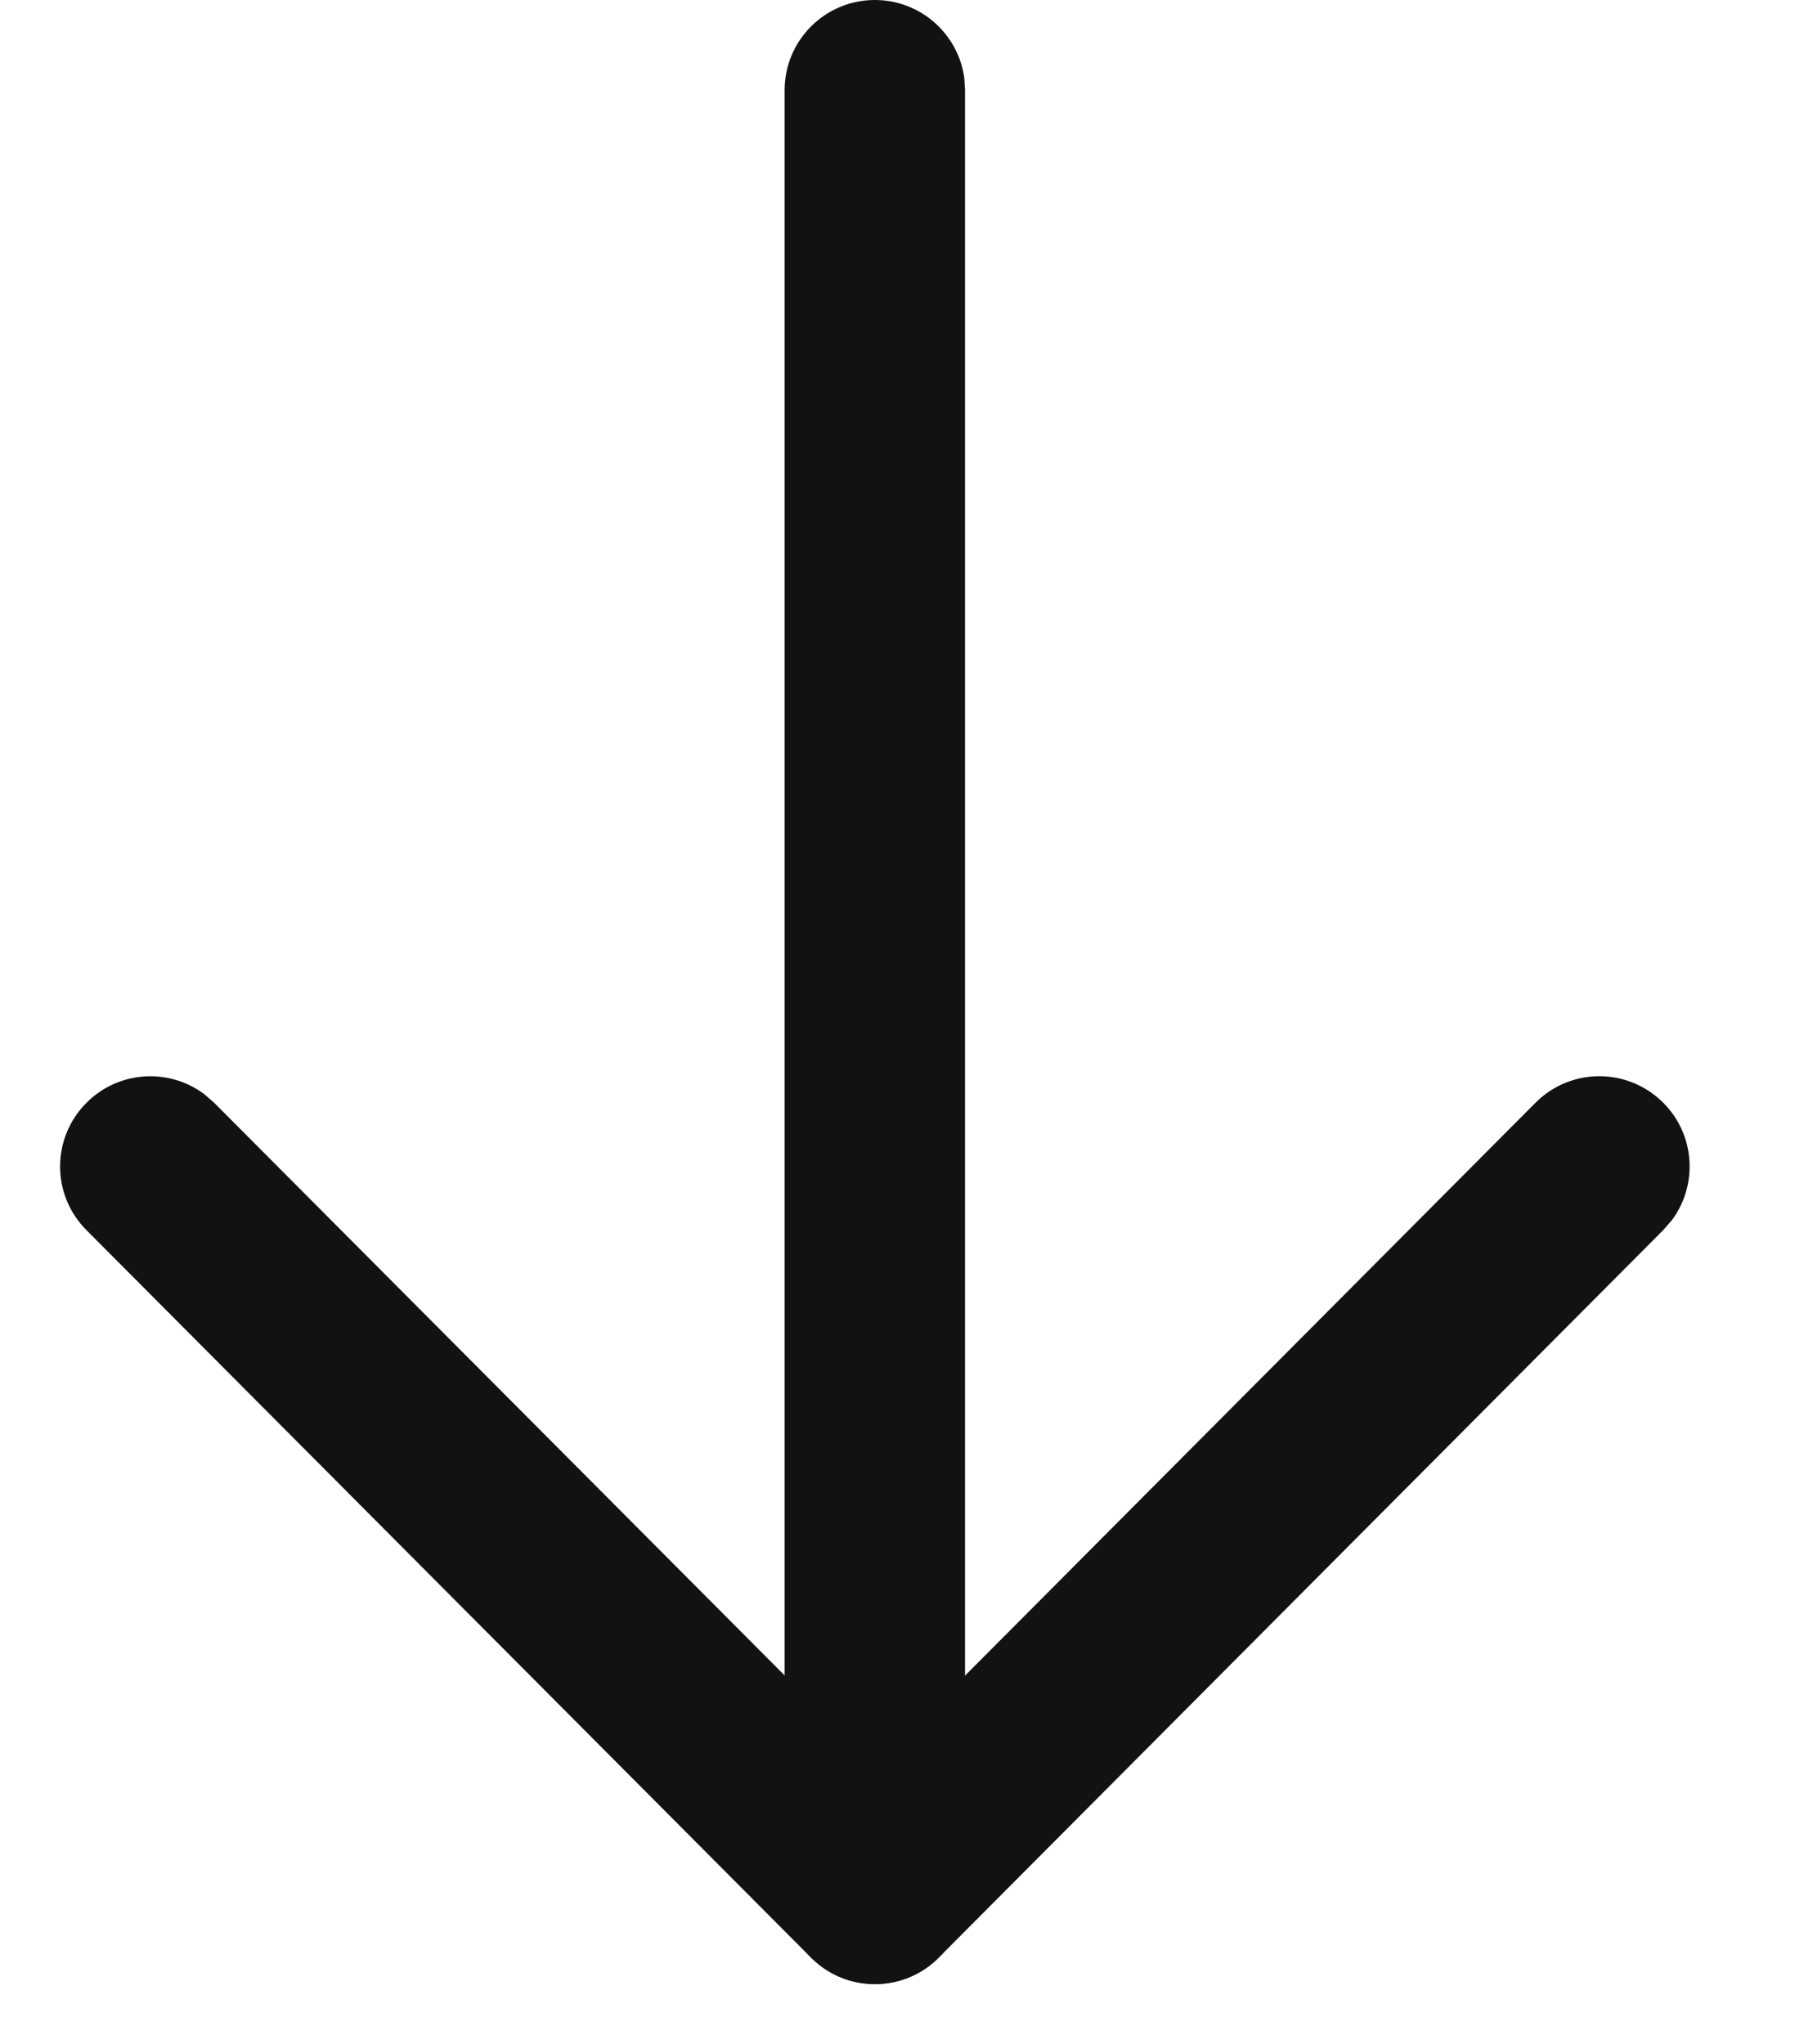 <svg width="15" height="17" viewBox="0 0 15 17" fill="none" xmlns="http://www.w3.org/2000/svg">
<path d="M7.274 0C7.654 0 7.968 0.282 8.018 0.648L8.024 0.75V15.75C8.024 16.164 7.689 16.5 7.274 16.5C6.895 16.5 6.581 16.218 6.531 15.852L6.524 15.75V0.75C6.524 0.336 6.86 0 7.274 0Z" fill="#121212"/>
<path d="M12.767 9.171C13.059 8.877 13.534 8.876 13.828 9.169C14.095 9.434 14.12 9.851 13.903 10.145L13.83 10.229L7.806 16.279C7.54 16.547 7.122 16.571 6.828 16.352L6.743 16.279L0.718 10.229C0.426 9.936 0.427 9.461 0.721 9.169C0.987 8.903 1.404 8.88 1.697 9.098L1.781 9.171L7.275 14.687L12.767 9.171Z" fill="#121212"/>
</svg>
